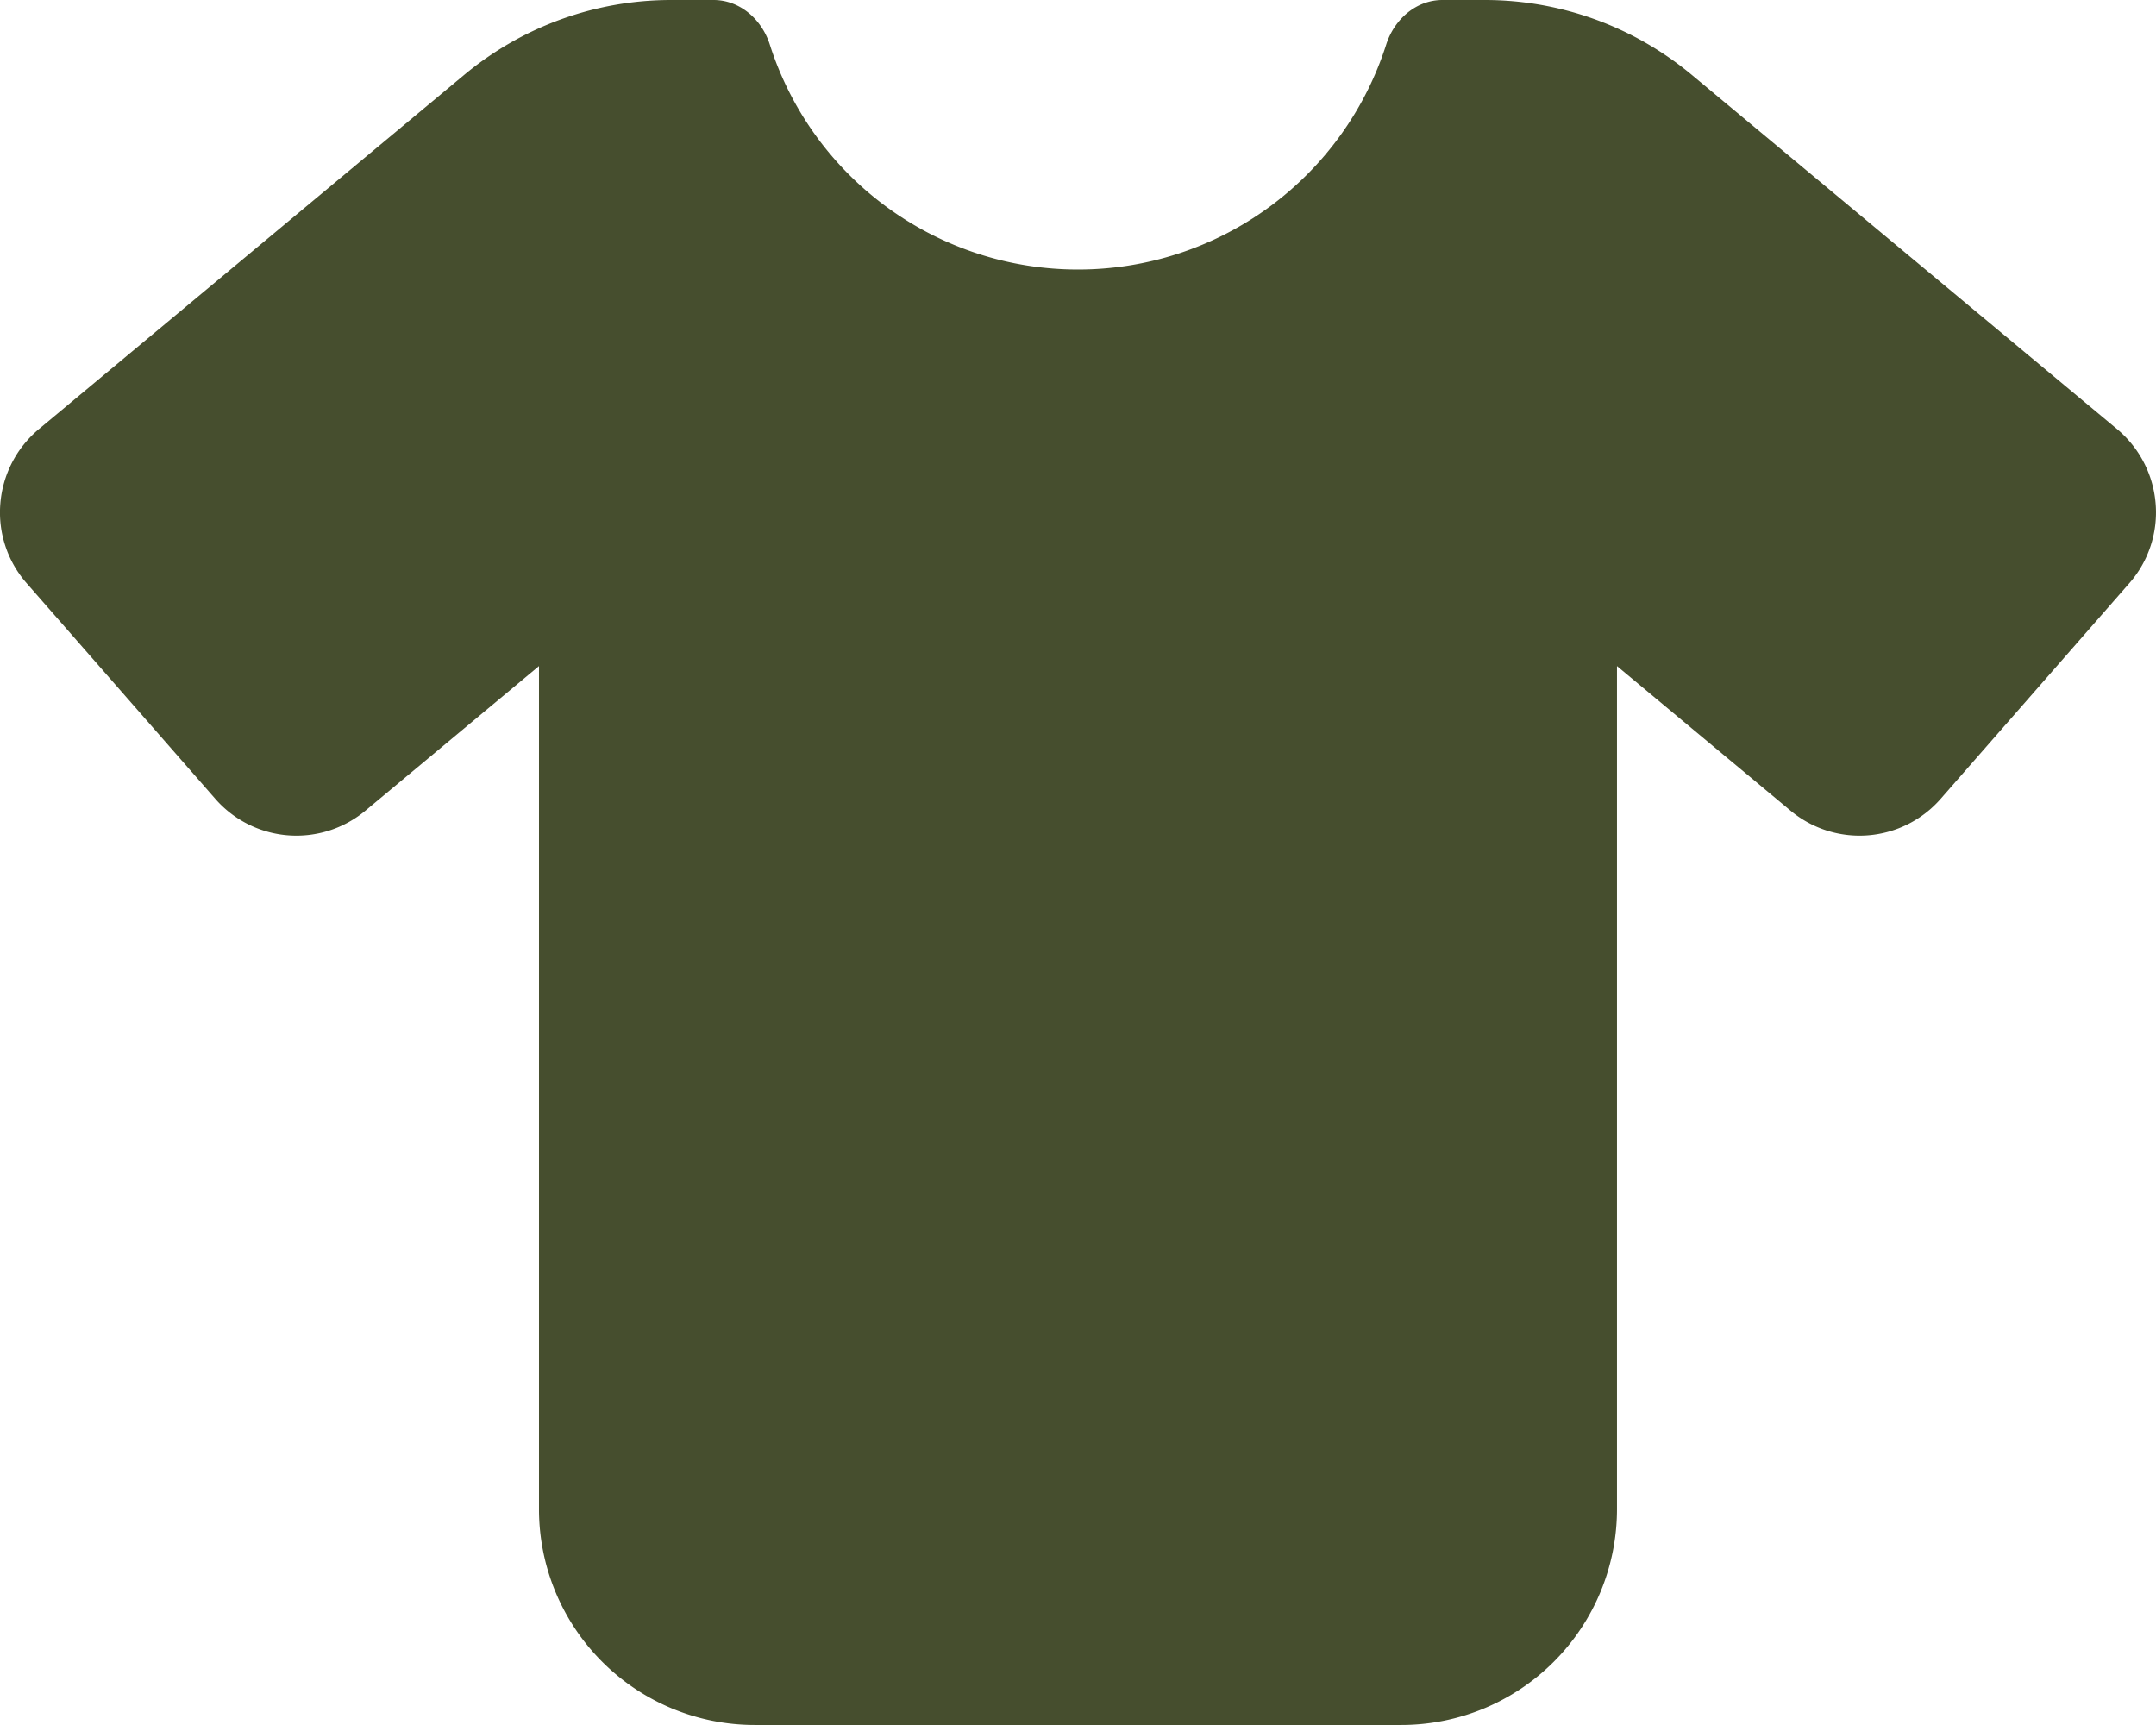 <svg xmlns="http://www.w3.org/2000/svg" viewBox="0 0 640.01 512"><defs><style>.cls-1{fill:#464e2e;}</style></defs><title>projects-shadow-dropship</title><g id="Layer_2" data-name="Layer 2"><g id="Layer_1-2" data-name="Layer 1"><path class="cls-1" d="M211.81,0c7.8,0,14.3,5.7,16.7,13.2A96,96,0,0,0,320,80a96,96,0,0,0,91.5-66.8c2.4-7.5,8.9-13.2,16.7-13.2h12.6a96,96,0,0,1,61.5,22.3l126.2,105.1a32.18,32.18,0,0,1,11.4,22.1,31.84,31.84,0,0,1-7.8,23.6l-56,64a32,32,0,0,1-44.6,3.5L480,197.7V448a64.06,64.06,0,0,1-64,64H224a64.06,64.06,0,0,1-64-64V197.7l-51.5,42.9a32,32,0,0,1-44.6-3.5l-56-64a31.84,31.84,0,0,1-7.8-23.6,32.18,32.18,0,0,1,11.4-22.1L137.71,22.3A96,96,0,0,1,199.21,0Z"/></g></g></svg>